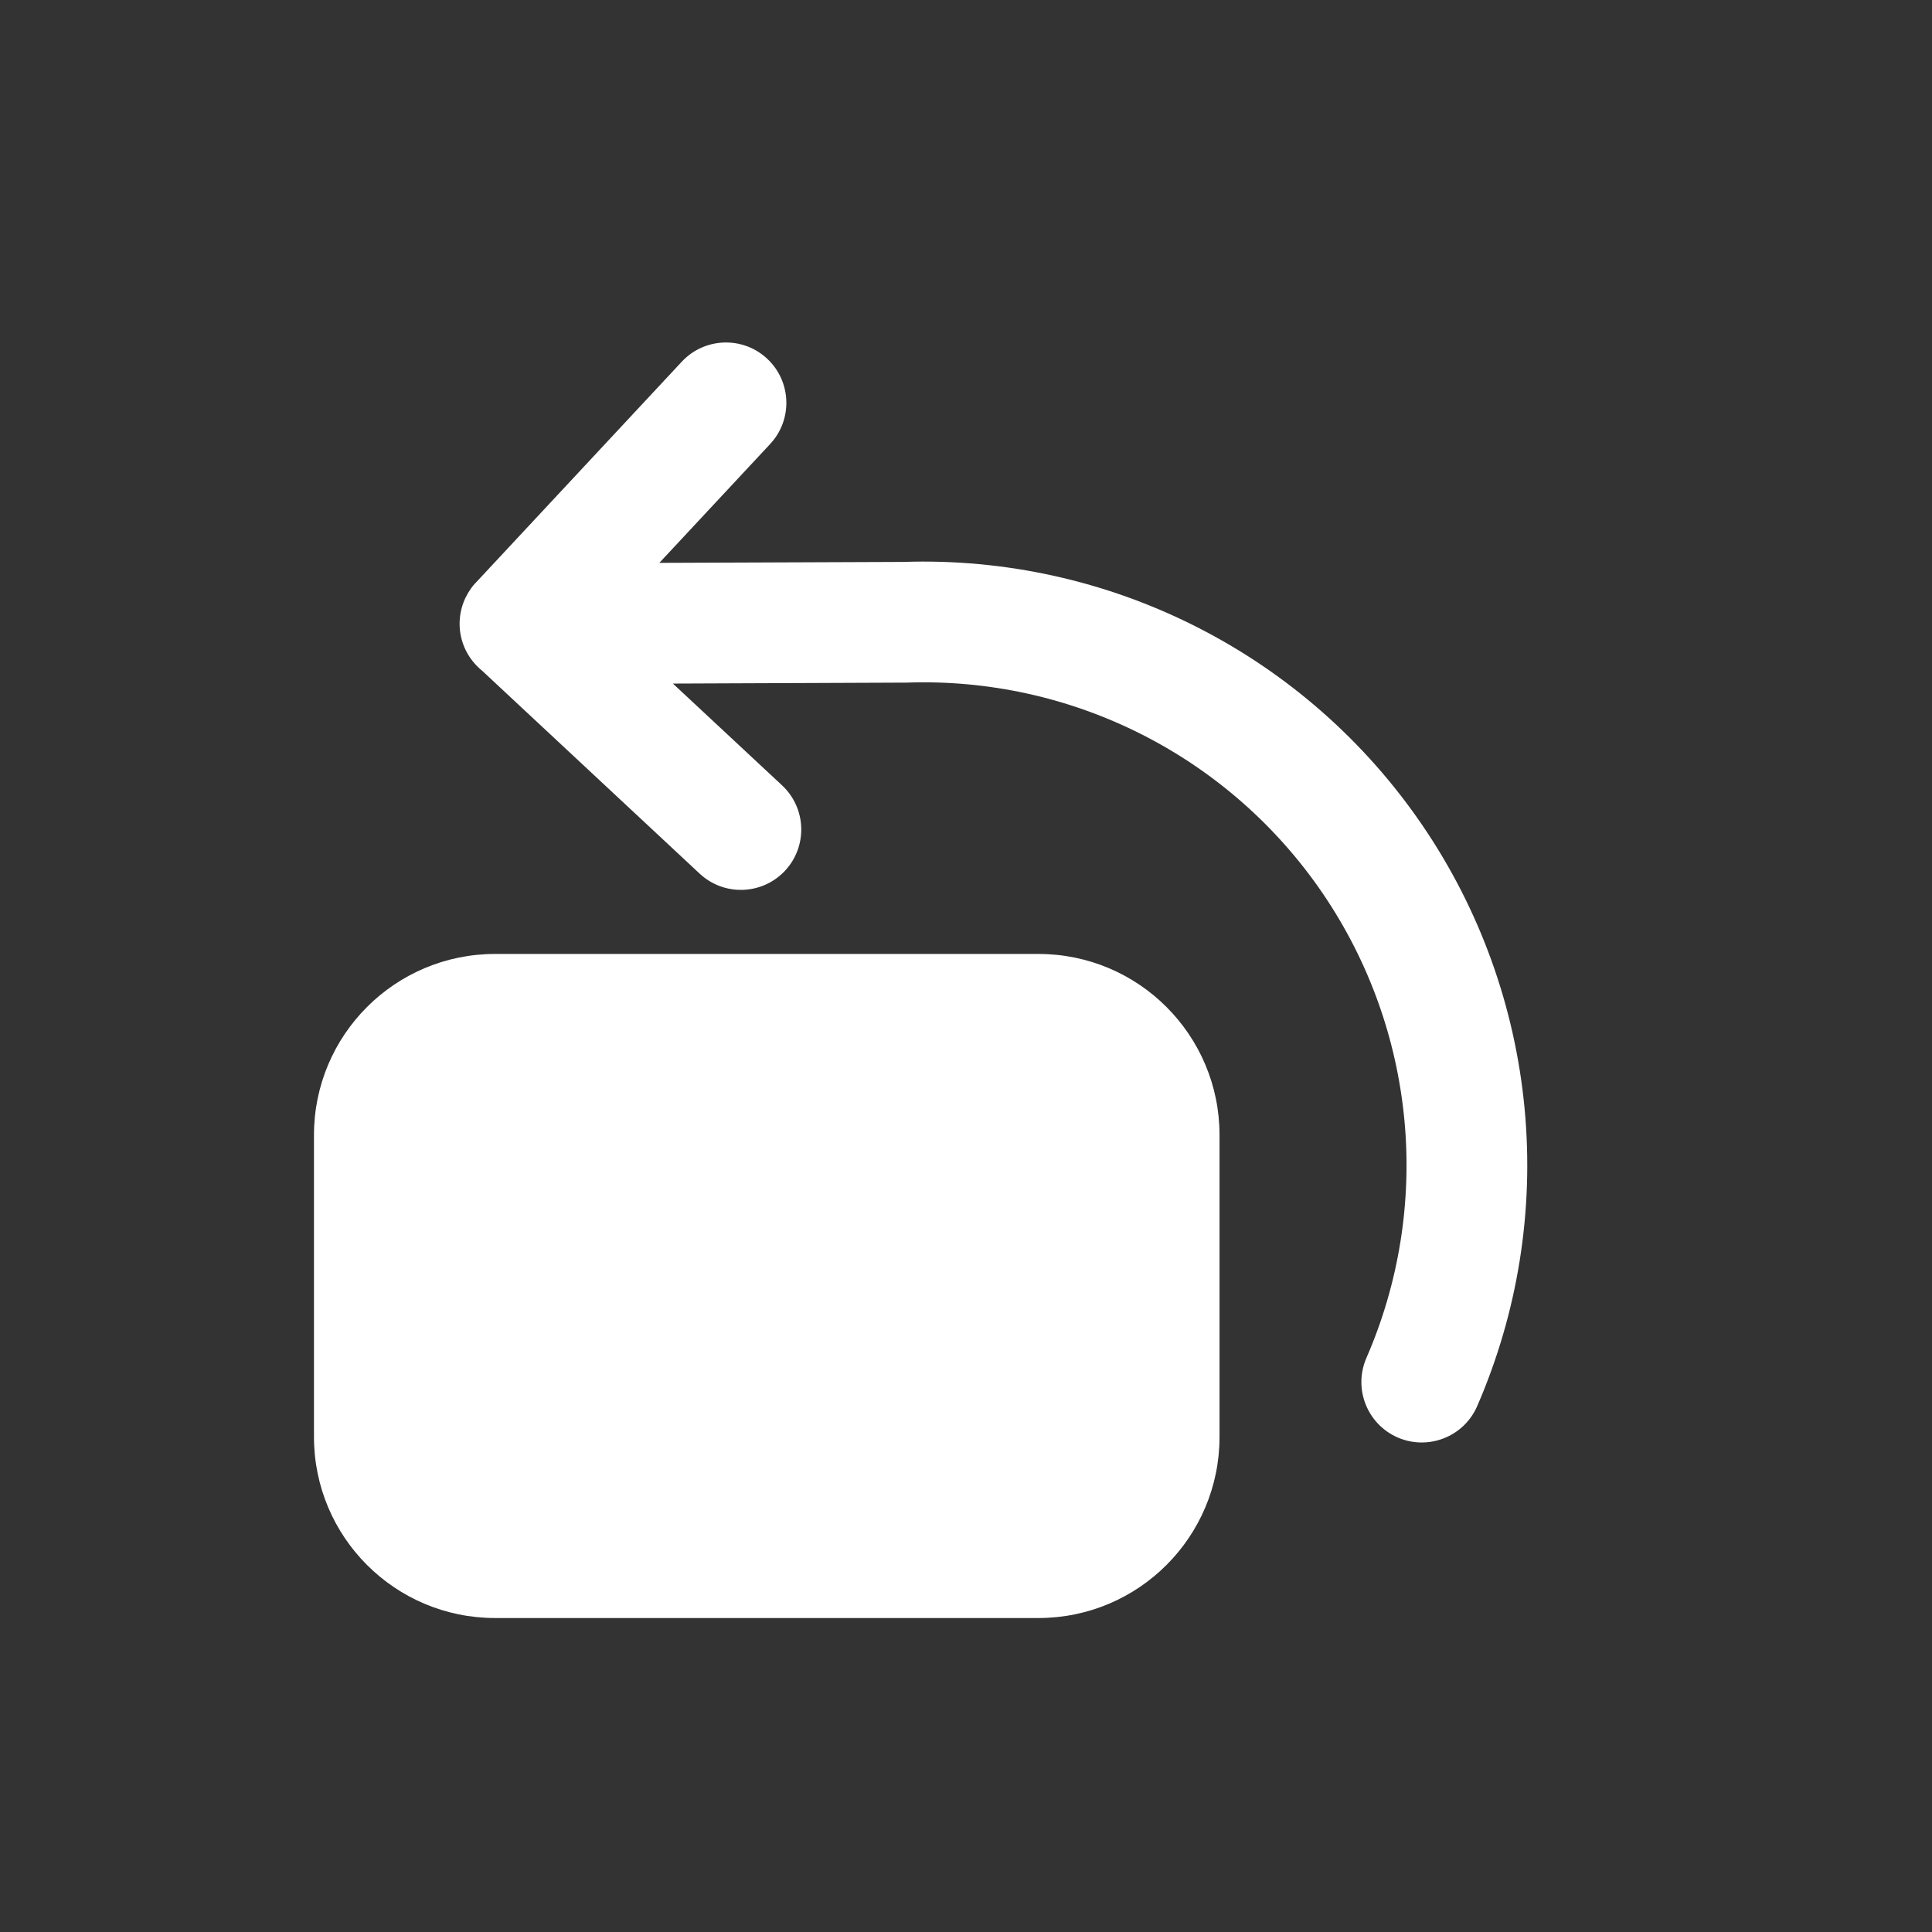 <svg xmlns="http://www.w3.org/2000/svg" width="32" height="32" viewBox="-4 -6 40 40" fill="none">
  <rect x="-4" y="-6" width="40" height="40" fill="#333333" stroke="none"/>
  <g>
    <path transform="scale(1.5 1.5)" d="M11.666 9.167H4.167C2.786 9.167 1.667 10.286 1.667 11.667V15.833C1.667 17.214 2.786 18.333 4.167 18.333H11.666C13.047 18.333 14.166 17.214 14.166 15.833V11.667C14.166 10.286 13.047 9.167 11.666 9.167Z" fill="white"/>
    <path transform="scale(1.5 1.5)" fill-rule="evenodd" clip-rule="evenodd" d="M3.881 4.063C3.754 4.21 3.677 4.402 3.677 4.612C3.678 4.873 3.799 5.104 3.986 5.256L6.991 8.059C7.328 8.373 7.855 8.354 8.169 8.018C8.483 7.681 8.464 7.154 8.128 6.84L6.621 5.435L9.82 5.422C9.828 5.422 9.837 5.422 9.846 5.422C10.971 5.382 12.088 5.628 13.093 6.137C14.098 6.646 14.957 7.401 15.591 8.332C16.225 9.263 16.612 10.339 16.718 11.461C16.823 12.582 16.643 13.711 16.193 14.744C16.01 15.166 16.203 15.657 16.625 15.841C17.047 16.024 17.538 15.831 17.722 15.409C18.283 14.118 18.509 12.706 18.377 11.305C18.245 9.903 17.761 8.558 16.968 7.394C16.176 6.231 15.102 5.287 13.846 4.651C12.595 4.017 11.203 3.709 9.801 3.756L6.434 3.769L7.963 2.129C8.277 1.792 8.259 1.265 7.922 0.951C7.586 0.637 7.058 0.656 6.744 0.992L3.903 4.04C3.895 4.047 3.888 4.055 3.882 4.063L3.881 4.063Z" fill="white"/>
  </g>
  <defs>
    <clipPath>
      <rect width="40" height="40" fill="white"/>
    </clipPath>
  </defs>
</svg>
